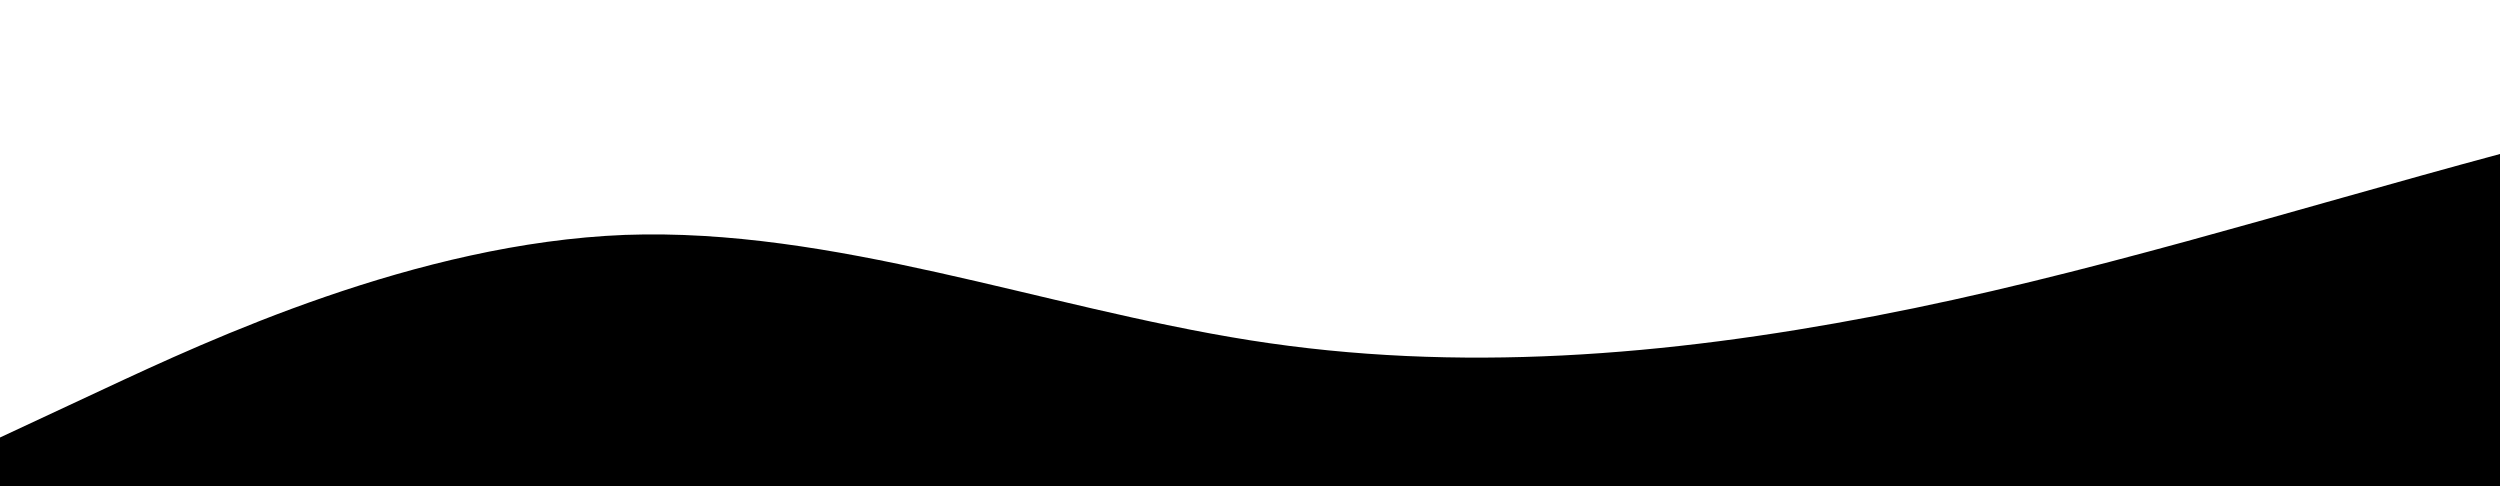 <svg id="wave" style="transform:rotate(0deg); transition: 0.3s" viewBox="0 0 1440 280" version="1.1" xmlns="http://www.w3.org/2000/svg"><defs><linearGradient id="sw-gradient-0" x1="0" x2="0" y1="1" y2="0"><stop stop-color="rgba(0, 0, 0, 1)" offset="0%"></stop><stop stop-color="rgba(0, 0, 0, 1)" offset="100%"></stop></linearGradient></defs><path style="transform:translate(0, 0px); opacity:1" fill="url(#sw-gradient-0)" d="M0,252L60,224C120,196,240,140,360,135.3C480,131,600,177,720,196C840,215,960,205,1080,182C1200,159,1320,121,1440,88.7C1560,56,1680,28,1800,23.3C1920,19,2040,37,2160,70C2280,103,2400,149,2520,182C2640,215,2760,233,2880,210C3000,187,3120,121,3240,121.3C3360,121,3480,187,3600,177.3C3720,168,3840,84,3960,46.7C4080,9,4200,19,4320,46.7C4440,75,4560,121,4680,116.7C4800,112,4920,56,5040,51.3C5160,47,5280,93,5400,126C5520,159,5640,177,5760,177.3C5880,177,6000,159,6120,149.3C6240,140,6360,140,6480,158.7C6600,177,6720,215,6840,233.3C6960,252,7080,252,7200,210C7320,168,7440,84,7560,42C7680,0,7800,0,7920,42C8040,84,8160,168,8280,196C8400,224,8520,196,8580,182L8640,168L8640,280L8580,280C8520,280,8400,280,8280,280C8160,280,8040,280,7920,280C7800,280,7680,280,7560,280C7440,280,7320,280,7200,280C7080,280,6960,280,6840,280C6720,280,6600,280,6480,280C6360,280,6240,280,6120,280C6000,280,5880,280,5760,280C5640,280,5520,280,5400,280C5280,280,5160,280,5040,280C4920,280,4800,280,4680,280C4560,280,4440,280,4320,280C4200,280,4080,280,3960,280C3840,280,3720,280,3600,280C3480,280,3360,280,3240,280C3120,280,3000,280,2880,280C2760,280,2640,280,2520,280C2400,280,2280,280,2160,280C2040,280,1920,280,1800,280C1680,280,1560,280,1440,280C1320,280,1200,280,1080,280C960,280,840,280,720,280C600,280,480,280,360,280C240,280,120,280,60,280L0,280Z"></path></svg>
